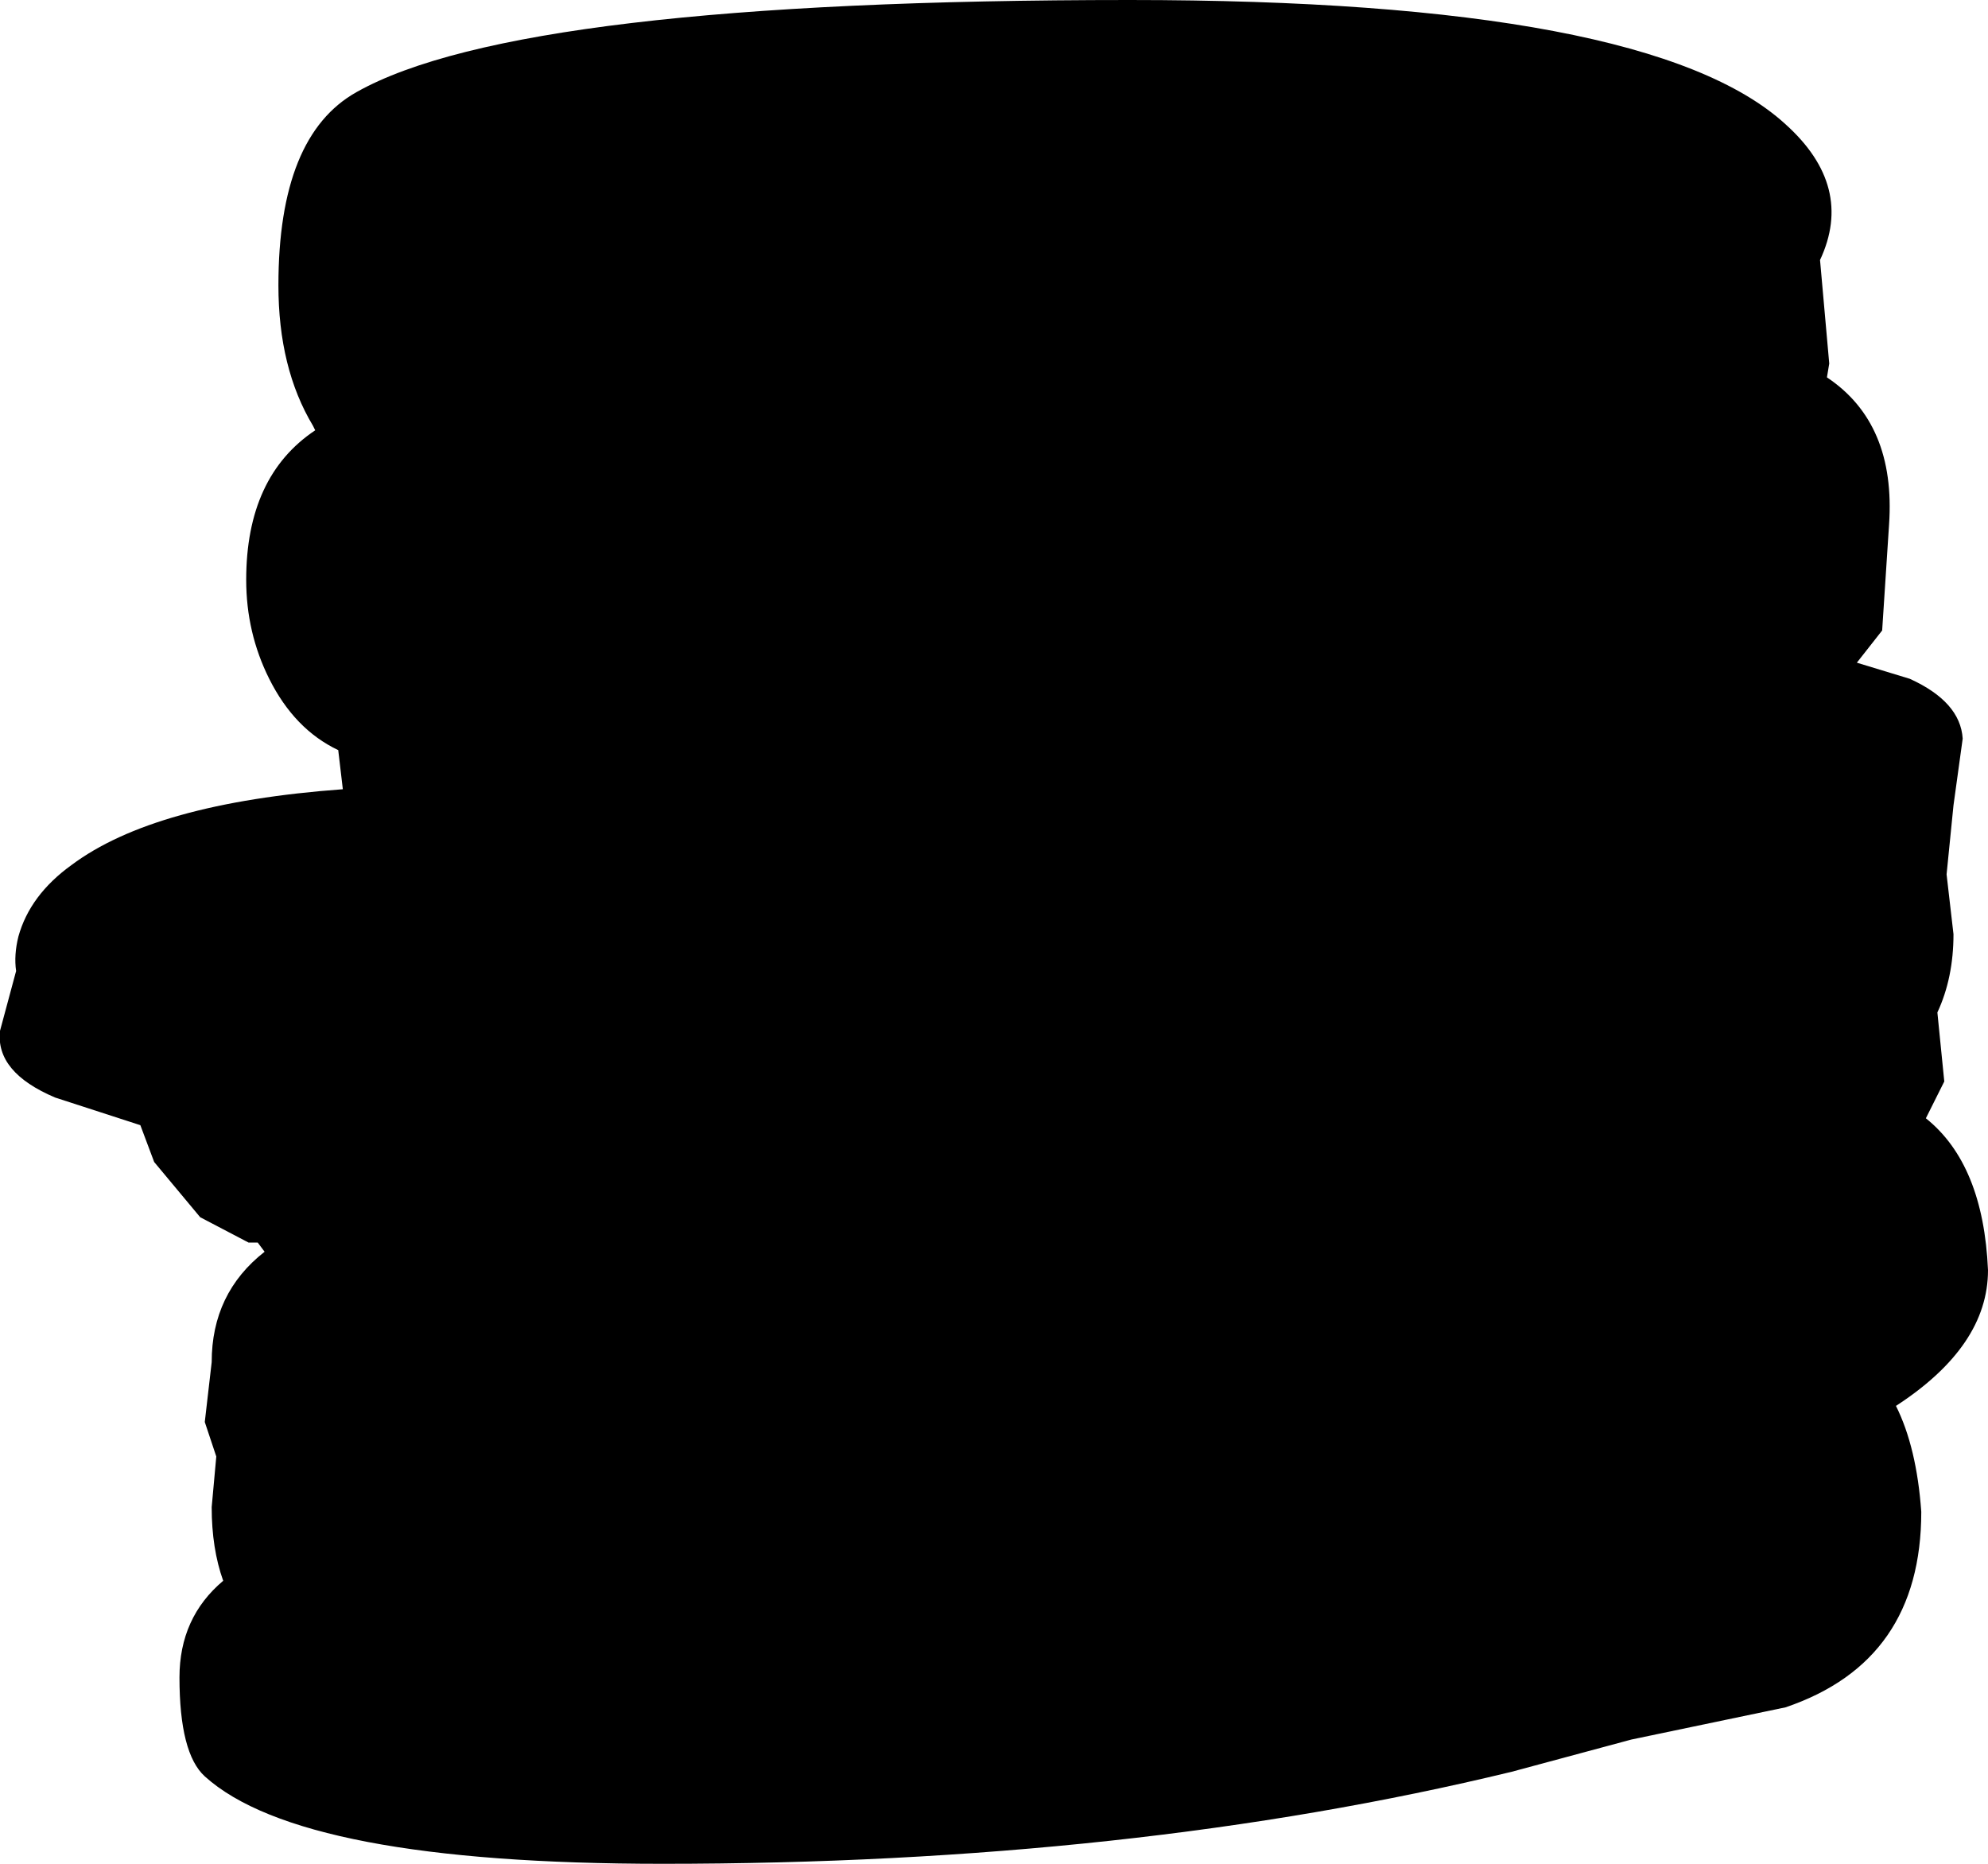 <?xml version="1.0" encoding="UTF-8" standalone="no"?>
<svg xmlns:xlink="http://www.w3.org/1999/xlink" height="40.5px" width="43.2px" xmlns="http://www.w3.org/2000/svg">
  <g transform="matrix(1.0, 0.0, 0.0, 1.0, -75.4, -8.4)">
    <path d="M116.3 22.1 L115.75 22.8 116.9 23.15 Q118.0 23.65 118.05 24.45 L117.85 25.9 117.7 27.4 117.85 28.7 Q117.85 29.65 117.5 30.4 L117.65 31.9 117.25 32.7 Q118.5 33.7 118.6 36.0 118.6 37.65 116.6 38.95 117.05 39.85 117.15 41.25 117.15 44.5 114.2 45.5 L110.85 46.2 108.25 46.9 Q100.0 48.9 89.8 48.9 81.95 48.9 79.85 47.0 79.3 46.5 79.3 44.85 79.3 43.55 80.25 42.75 80.0 42.05 80.0 41.15 L80.1 40.05 79.85 39.3 80.0 38.0 Q80.0 36.5 81.15 35.6 L81.0 35.4 80.8 35.4 79.75 34.85 78.75 33.65 78.45 32.85 76.6 32.25 Q75.3 31.7 75.4 30.8 L75.75 29.5 Q75.7 29.15 75.8 28.75 76.05 27.85 76.95 27.2 78.75 25.85 82.85 25.55 L82.75 24.7 Q81.8 24.25 81.25 23.15 80.75 22.15 80.75 21.0 80.75 18.75 82.25 17.75 L82.2 17.65 Q81.45 16.4 81.45 14.6 81.45 11.35 83.15 10.4 86.7 8.4 99.95 8.4 111.25 8.4 114.2 11.1 115.7 12.45 114.95 14.05 L115.15 16.3 115.1 16.6 Q116.6 17.6 116.45 19.8 L116.3 22.1" fill="#000000" fill-rule="evenodd" stroke="none"/>
  </g>
</svg>
